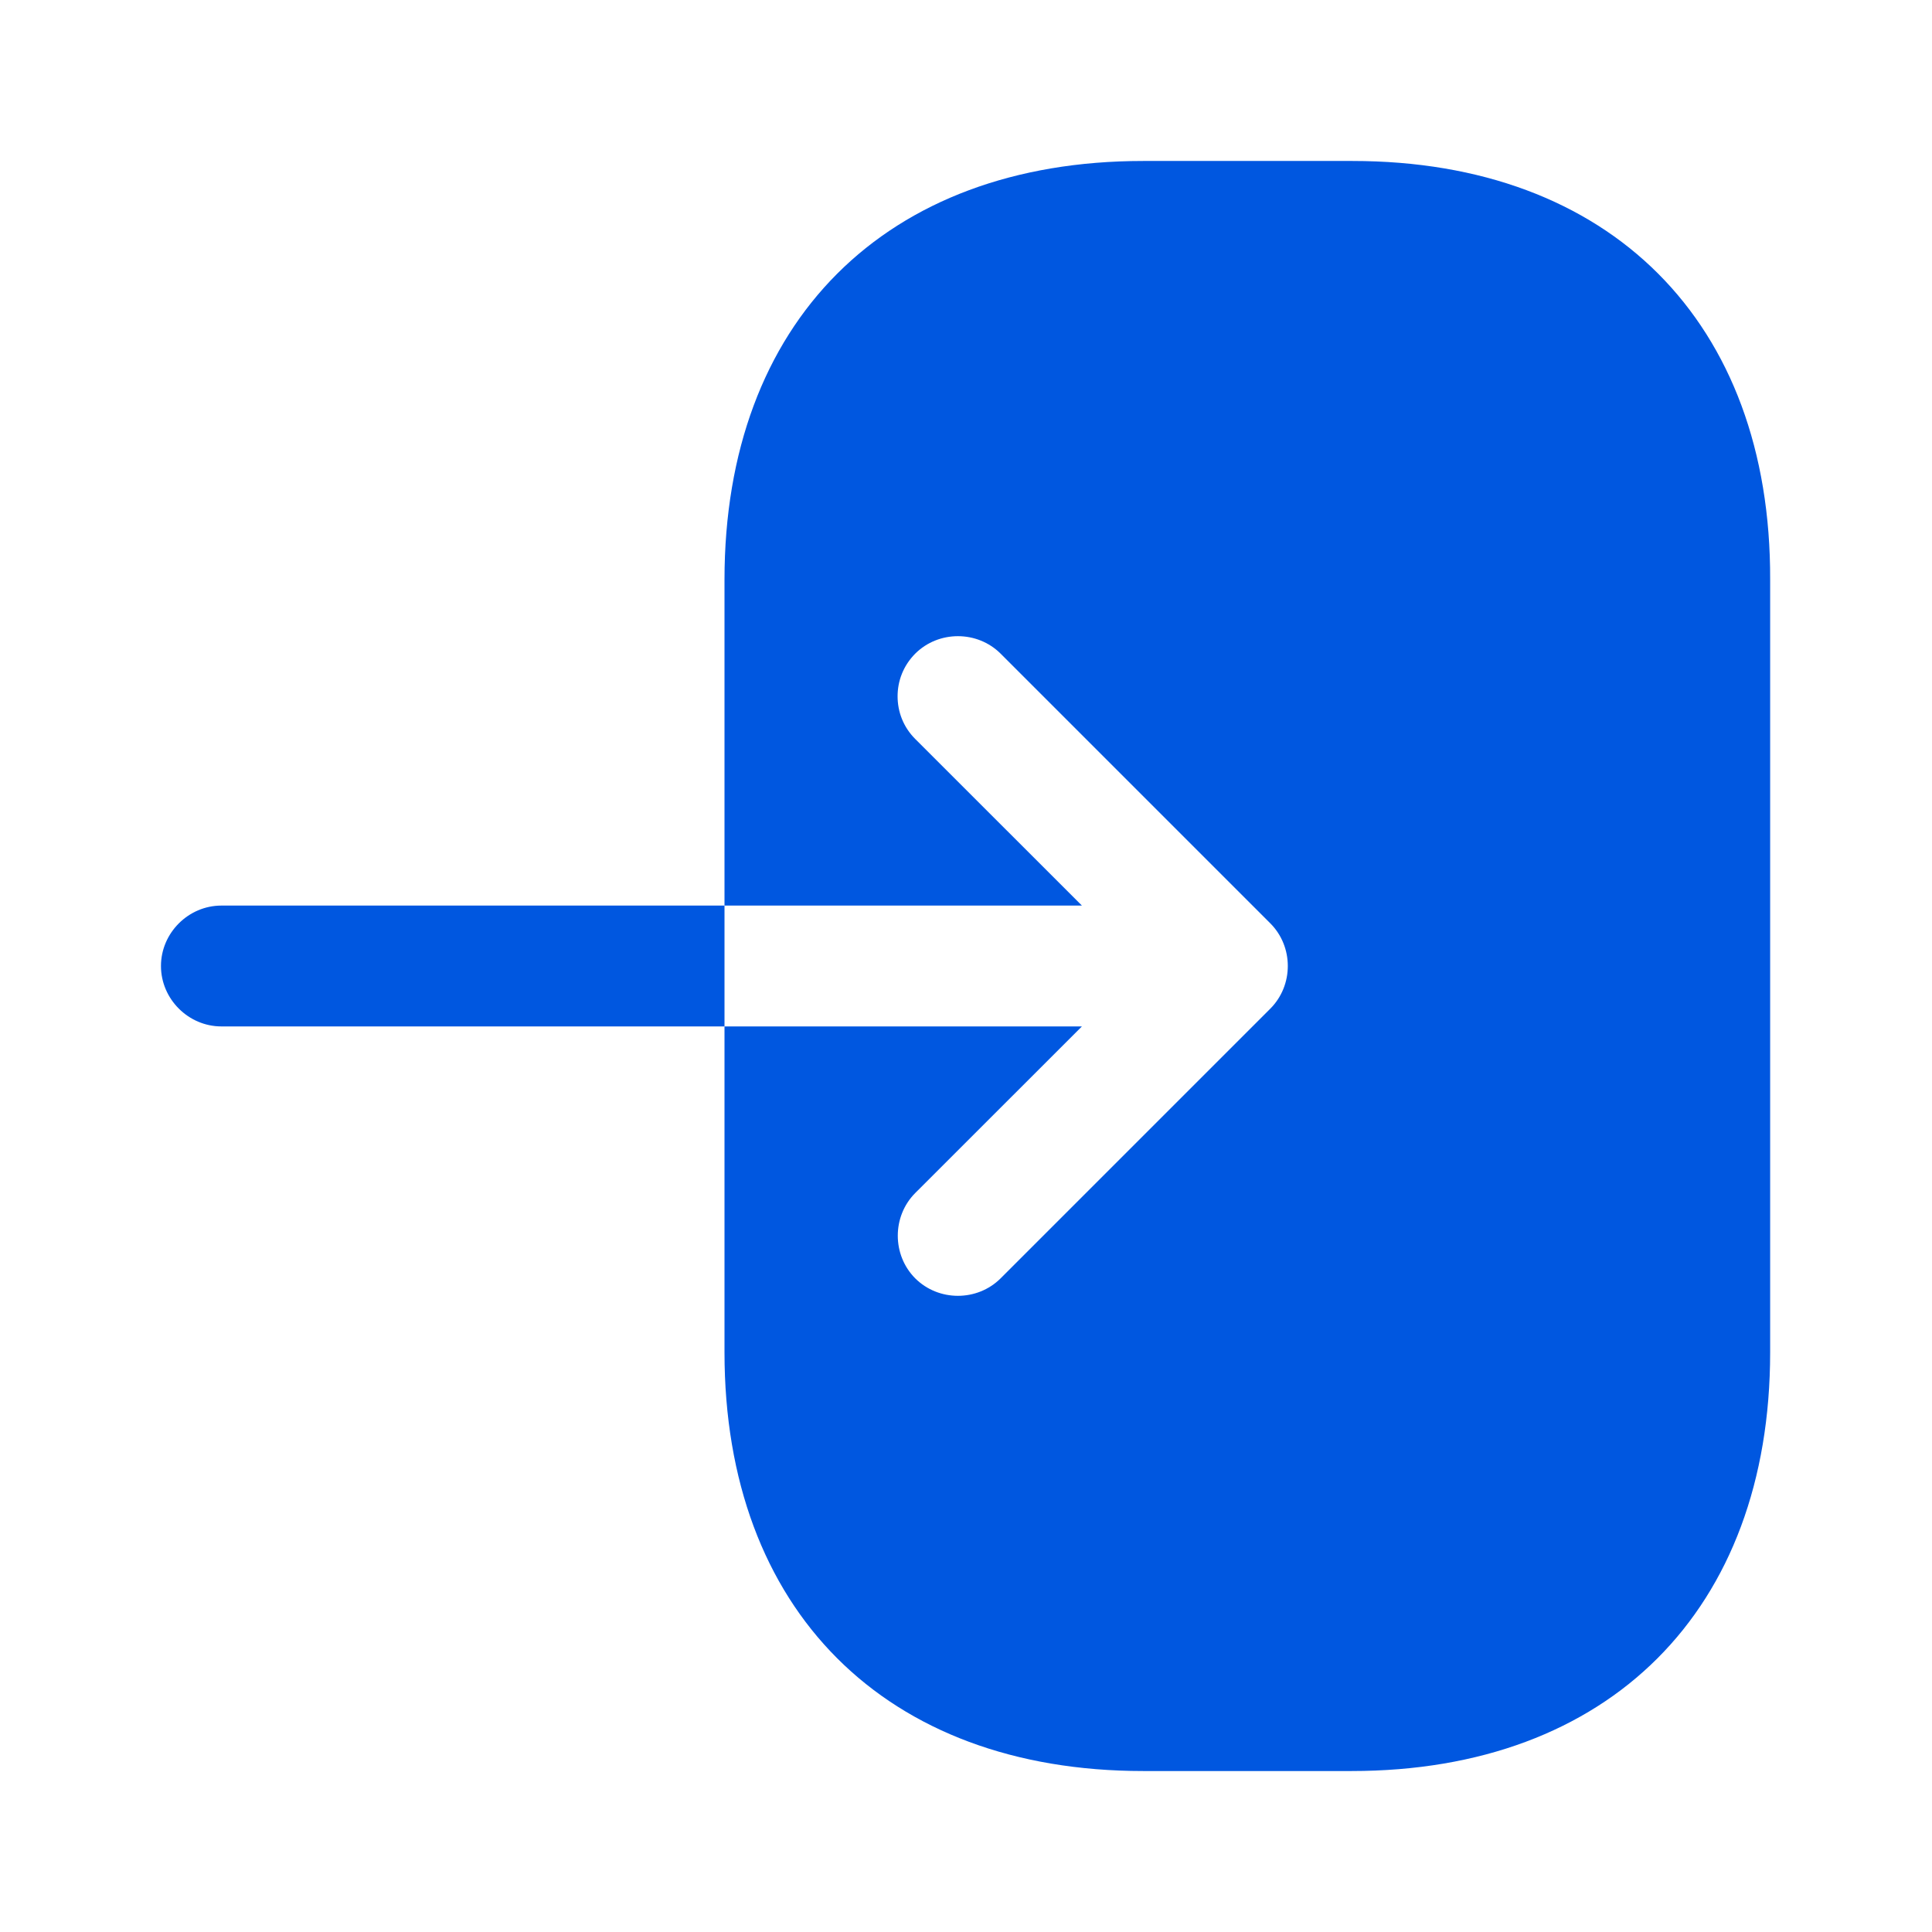 <svg width="22" height="22" viewBox="0 0 22 22" fill="none" xmlns="http://www.w3.org/2000/svg">
<path d="M15.4 1.833H13.017C10.083 1.833 8.25 3.667 8.25 6.6V10.312H12.32L10.422 8.415C10.285 8.278 10.221 8.103 10.221 7.929C10.221 7.755 10.285 7.581 10.422 7.443C10.688 7.178 11.128 7.178 11.394 7.443L14.465 10.514C14.731 10.78 14.731 11.22 14.465 11.486L11.394 14.557C11.128 14.822 10.688 14.822 10.422 14.557C10.157 14.291 10.157 13.851 10.422 13.585L12.32 11.688H8.25V15.4C8.25 18.333 10.083 20.167 13.017 20.167H15.391C18.324 20.167 20.157 18.333 20.157 15.4V6.6C20.167 3.667 18.333 1.833 15.4 1.833Z" fill="#0057E0"/>
<path d="M2.521 10.312C2.145 10.312 1.833 10.624 1.833 11C1.833 11.376 2.145 11.688 2.521 11.688H8.25V10.312H2.521Z" fill="#0057E0"/>
</svg>
